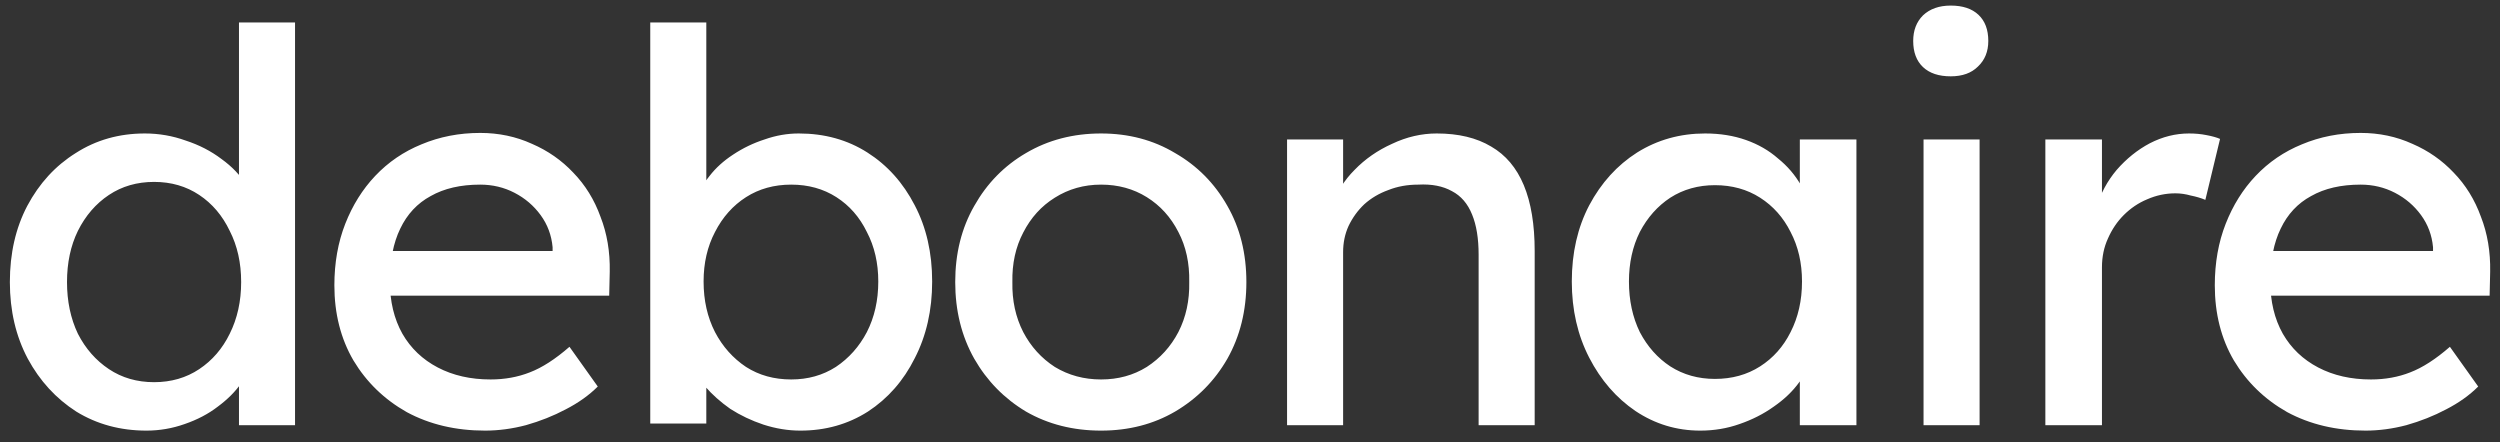 <svg width="147" height="26" viewBox="0 0 147 26" fill="none" xmlns="http://www.w3.org/2000/svg">
<rect x="0" y="0" width="147" height="26" fill="#333333" stroke="none"/>
<path d="M8.612 25.32C7.076 25.32 5.7 24.947 4.484 24.2C3.289 23.432 2.34 22.397 1.636 21.096C0.932 19.773 0.58 18.269 0.58 16.584C0.58 14.899 0.921 13.405 1.604 12.104C2.308 10.781 3.257 9.747 4.452 9C5.647 8.232 7.001 7.848 8.516 7.848C9.348 7.848 10.148 7.987 10.916 8.264C11.705 8.52 12.409 8.883 13.028 9.352C13.647 9.8 14.127 10.301 14.468 10.856C14.831 11.389 15.012 11.933 15.012 12.488L14.052 12.552V1.32H17.348V25H14.052V21H14.692C14.692 21.512 14.521 22.024 14.18 22.536C13.839 23.027 13.38 23.485 12.804 23.912C12.249 24.339 11.599 24.68 10.852 24.936C10.127 25.192 9.38 25.32 8.612 25.32ZM9.06 22.472C10.063 22.472 10.948 22.216 11.716 21.704C12.484 21.192 13.081 20.499 13.508 19.624C13.956 18.728 14.18 17.715 14.18 16.584C14.18 15.453 13.956 14.451 13.508 13.576C13.081 12.68 12.484 11.976 11.716 11.464C10.948 10.952 10.063 10.696 9.06 10.696C8.057 10.696 7.172 10.952 6.404 11.464C5.636 11.976 5.028 12.68 4.58 13.576C4.153 14.451 3.94 15.453 3.94 16.584C3.94 17.715 4.153 18.728 4.58 19.624C5.028 20.499 5.636 21.192 6.404 21.704C7.172 22.216 8.057 22.472 9.06 22.472ZM28.525 25.32C26.797 25.32 25.261 24.957 23.917 24.232C22.595 23.485 21.549 22.472 20.781 21.192C20.035 19.912 19.661 18.44 19.661 16.776C19.661 15.453 19.875 14.248 20.301 13.16C20.728 12.072 21.315 11.133 22.061 10.344C22.829 9.533 23.736 8.915 24.781 8.488C25.848 8.04 27 7.816 28.237 7.816C29.325 7.816 30.339 8.029 31.277 8.456C32.216 8.861 33.027 9.427 33.709 10.152C34.413 10.877 34.947 11.741 35.309 12.744C35.693 13.725 35.875 14.803 35.853 15.976L35.821 17.384H22.093L21.357 14.76H32.973L32.493 15.304V14.536C32.429 13.832 32.195 13.203 31.789 12.648C31.384 12.093 30.872 11.656 30.253 11.336C29.635 11.016 28.963 10.856 28.237 10.856C27.085 10.856 26.115 11.08 25.325 11.528C24.536 11.955 23.939 12.595 23.533 13.448C23.128 14.28 22.925 15.315 22.925 16.552C22.925 17.725 23.171 18.749 23.661 19.624C24.152 20.477 24.845 21.139 25.741 21.608C26.637 22.077 27.672 22.312 28.845 22.312C29.677 22.312 30.445 22.173 31.149 21.896C31.875 21.619 32.653 21.117 33.485 20.392L35.149 22.728C34.637 23.24 34.008 23.688 33.261 24.072C32.536 24.456 31.757 24.765 30.925 25C30.115 25.213 29.315 25.32 28.525 25.32ZM47.067 25.32C46.342 25.32 45.617 25.203 44.891 24.968C44.187 24.733 43.537 24.424 42.939 24.04C42.363 23.635 41.873 23.197 41.467 22.728C41.083 22.237 40.827 21.747 40.699 21.256L41.531 20.808V24.904H38.235V1.32H41.531V12.04L41.019 11.752C41.126 11.261 41.361 10.792 41.723 10.344C42.086 9.875 42.545 9.459 43.099 9.096C43.675 8.712 44.294 8.413 44.955 8.2C45.617 7.965 46.289 7.848 46.971 7.848C48.486 7.848 49.83 8.221 51.003 8.968C52.177 9.715 53.105 10.749 53.787 12.072C54.47 13.373 54.811 14.867 54.811 16.552C54.811 18.237 54.47 19.741 53.787 21.064C53.126 22.387 52.209 23.432 51.035 24.2C49.862 24.947 48.539 25.32 47.067 25.32ZM46.523 22.312C47.505 22.312 48.379 22.067 49.147 21.576C49.915 21.064 50.523 20.381 50.971 19.528C51.419 18.653 51.643 17.661 51.643 16.552C51.643 15.464 51.419 14.493 50.971 13.64C50.545 12.765 49.947 12.083 49.179 11.592C48.411 11.101 47.526 10.856 46.523 10.856C45.521 10.856 44.635 11.101 43.867 11.592C43.099 12.083 42.491 12.765 42.043 13.64C41.595 14.493 41.371 15.464 41.371 16.552C41.371 17.661 41.595 18.653 42.043 19.528C42.491 20.381 43.099 21.064 43.867 21.576C44.635 22.067 45.521 22.312 46.523 22.312ZM64.743 25.32C63.101 25.32 61.629 24.947 60.328 24.2C59.047 23.432 58.034 22.397 57.288 21.096C56.541 19.773 56.167 18.269 56.167 16.584C56.167 14.899 56.541 13.405 57.288 12.104C58.034 10.781 59.047 9.747 60.328 9C61.629 8.232 63.101 7.848 64.743 7.848C66.365 7.848 67.816 8.232 69.096 9C70.397 9.747 71.421 10.781 72.168 12.104C72.914 13.405 73.287 14.899 73.287 16.584C73.287 18.269 72.914 19.773 72.168 21.096C71.421 22.397 70.397 23.432 69.096 24.2C67.816 24.947 66.365 25.32 64.743 25.32ZM64.743 22.312C65.746 22.312 66.642 22.067 67.431 21.576C68.221 21.064 68.84 20.381 69.287 19.528C69.736 18.653 69.949 17.672 69.927 16.584C69.949 15.475 69.736 14.493 69.287 13.64C68.84 12.765 68.221 12.083 67.431 11.592C66.642 11.101 65.746 10.856 64.743 10.856C63.741 10.856 62.834 11.112 62.023 11.624C61.234 12.115 60.615 12.797 60.167 13.672C59.719 14.525 59.506 15.496 59.528 16.584C59.506 17.672 59.719 18.653 60.167 19.528C60.615 20.381 61.234 21.064 62.023 21.576C62.834 22.067 63.741 22.312 64.743 22.312ZM75.679 25V8.2H78.975V11.656L78.399 12.04C78.612 11.293 79.028 10.611 79.647 9.992C80.266 9.352 81.002 8.84 81.855 8.456C82.708 8.051 83.583 7.848 84.479 7.848C85.759 7.848 86.826 8.104 87.679 8.616C88.532 9.107 89.172 9.864 89.599 10.888C90.026 11.912 90.239 13.203 90.239 14.76V25H86.943V14.984C86.943 14.024 86.815 13.235 86.559 12.616C86.303 11.976 85.908 11.517 85.375 11.24C84.842 10.941 84.18 10.813 83.391 10.856C82.751 10.856 82.164 10.963 81.631 11.176C81.098 11.368 80.628 11.645 80.223 12.008C79.839 12.371 79.53 12.797 79.295 13.288C79.082 13.757 78.975 14.269 78.975 14.824V25H77.343C77.066 25 76.788 25 76.511 25C76.234 25 75.956 25 75.679 25ZM99.974 25.32C98.588 25.32 97.318 24.936 96.166 24.168C95.036 23.4 94.129 22.355 93.446 21.032C92.764 19.709 92.422 18.216 92.422 16.552C92.422 14.867 92.764 13.373 93.446 12.072C94.15 10.749 95.089 9.715 96.262 8.968C97.457 8.221 98.79 7.848 100.262 7.848C101.137 7.848 101.937 7.976 102.662 8.232C103.388 8.488 104.017 8.851 104.55 9.32C105.105 9.768 105.553 10.291 105.894 10.888C106.257 11.485 106.481 12.125 106.566 12.808L105.83 12.552V8.2H109.158V25H105.83V21L106.598 20.776C106.47 21.352 106.204 21.917 105.798 22.472C105.414 23.005 104.913 23.485 104.294 23.912C103.697 24.339 103.025 24.68 102.278 24.936C101.553 25.192 100.785 25.32 99.974 25.32ZM100.838 22.28C101.841 22.28 102.726 22.035 103.494 21.544C104.262 21.053 104.86 20.381 105.286 19.528C105.734 18.653 105.958 17.661 105.958 16.552C105.958 15.464 105.734 14.493 105.286 13.64C104.86 12.787 104.262 12.115 103.494 11.624C102.726 11.133 101.841 10.888 100.838 10.888C99.857 10.888 98.982 11.133 98.214 11.624C97.468 12.115 96.87 12.787 96.422 13.64C95.996 14.493 95.782 15.464 95.782 16.552C95.782 17.661 95.996 18.653 96.422 19.528C96.87 20.381 97.468 21.053 98.214 21.544C98.982 22.035 99.857 22.28 100.838 22.28ZM113.104 25V8.2H116.4V25H113.104ZM114.704 4.488C114 4.488 113.456 4.307 113.072 3.944C112.688 3.581 112.496 3.069 112.496 2.408C112.496 1.789 112.688 1.288 113.072 0.904C113.478 0.52 114.022 0.328 114.704 0.328C115.408 0.328 115.952 0.509 116.336 0.872C116.72 1.235 116.912 1.747 116.912 2.408C116.912 3.027 116.71 3.528 116.304 3.912C115.92 4.296 115.387 4.488 114.704 4.488ZM120.267 25V8.2H123.595V13.48L123.275 12.2C123.509 11.389 123.904 10.653 124.459 9.992C125.035 9.331 125.685 8.808 126.411 8.424C127.157 8.04 127.925 7.848 128.715 7.848C129.077 7.848 129.419 7.88 129.739 7.944C130.08 8.008 130.347 8.083 130.539 8.168L129.675 11.752C129.419 11.645 129.131 11.56 128.811 11.496C128.512 11.411 128.213 11.368 127.915 11.368C127.339 11.368 126.784 11.485 126.251 11.72C125.739 11.933 125.28 12.243 124.875 12.648C124.491 13.032 124.181 13.491 123.947 14.024C123.712 14.536 123.595 15.101 123.595 15.72V25H120.267ZM139.094 25.32C137.366 25.32 135.83 24.957 134.486 24.232C133.163 23.485 132.118 22.472 131.35 21.192C130.603 19.912 130.23 18.44 130.23 16.776C130.23 15.453 130.443 14.248 130.87 13.16C131.297 12.072 131.883 11.133 132.63 10.344C133.398 9.533 134.305 8.915 135.35 8.488C136.417 8.04 137.569 7.816 138.806 7.816C139.894 7.816 140.907 8.029 141.846 8.456C142.785 8.861 143.595 9.427 144.278 10.152C144.982 10.877 145.515 11.741 145.878 12.744C146.262 13.725 146.443 14.803 146.422 15.976L146.39 17.384H132.662L131.926 14.76H143.542L143.062 15.304V14.536C142.998 13.832 142.763 13.203 142.358 12.648C141.953 12.093 141.441 11.656 140.822 11.336C140.203 11.016 139.531 10.856 138.806 10.856C137.654 10.856 136.683 11.08 135.894 11.528C135.105 11.955 134.507 12.595 134.102 13.448C133.697 14.28 133.494 15.315 133.494 16.552C133.494 17.725 133.739 18.749 134.23 19.624C134.721 20.477 135.414 21.139 136.31 21.608C137.206 22.077 138.241 22.312 139.414 22.312C140.246 22.312 141.014 22.173 141.718 21.896C142.443 21.619 143.222 21.117 144.054 20.392L145.718 22.728C145.206 23.24 144.577 23.688 143.83 24.072C143.105 24.456 142.326 24.765 141.494 25C140.683 25.213 139.883 25.32 139.094 25.32Z" fill="white"/>
</svg>
